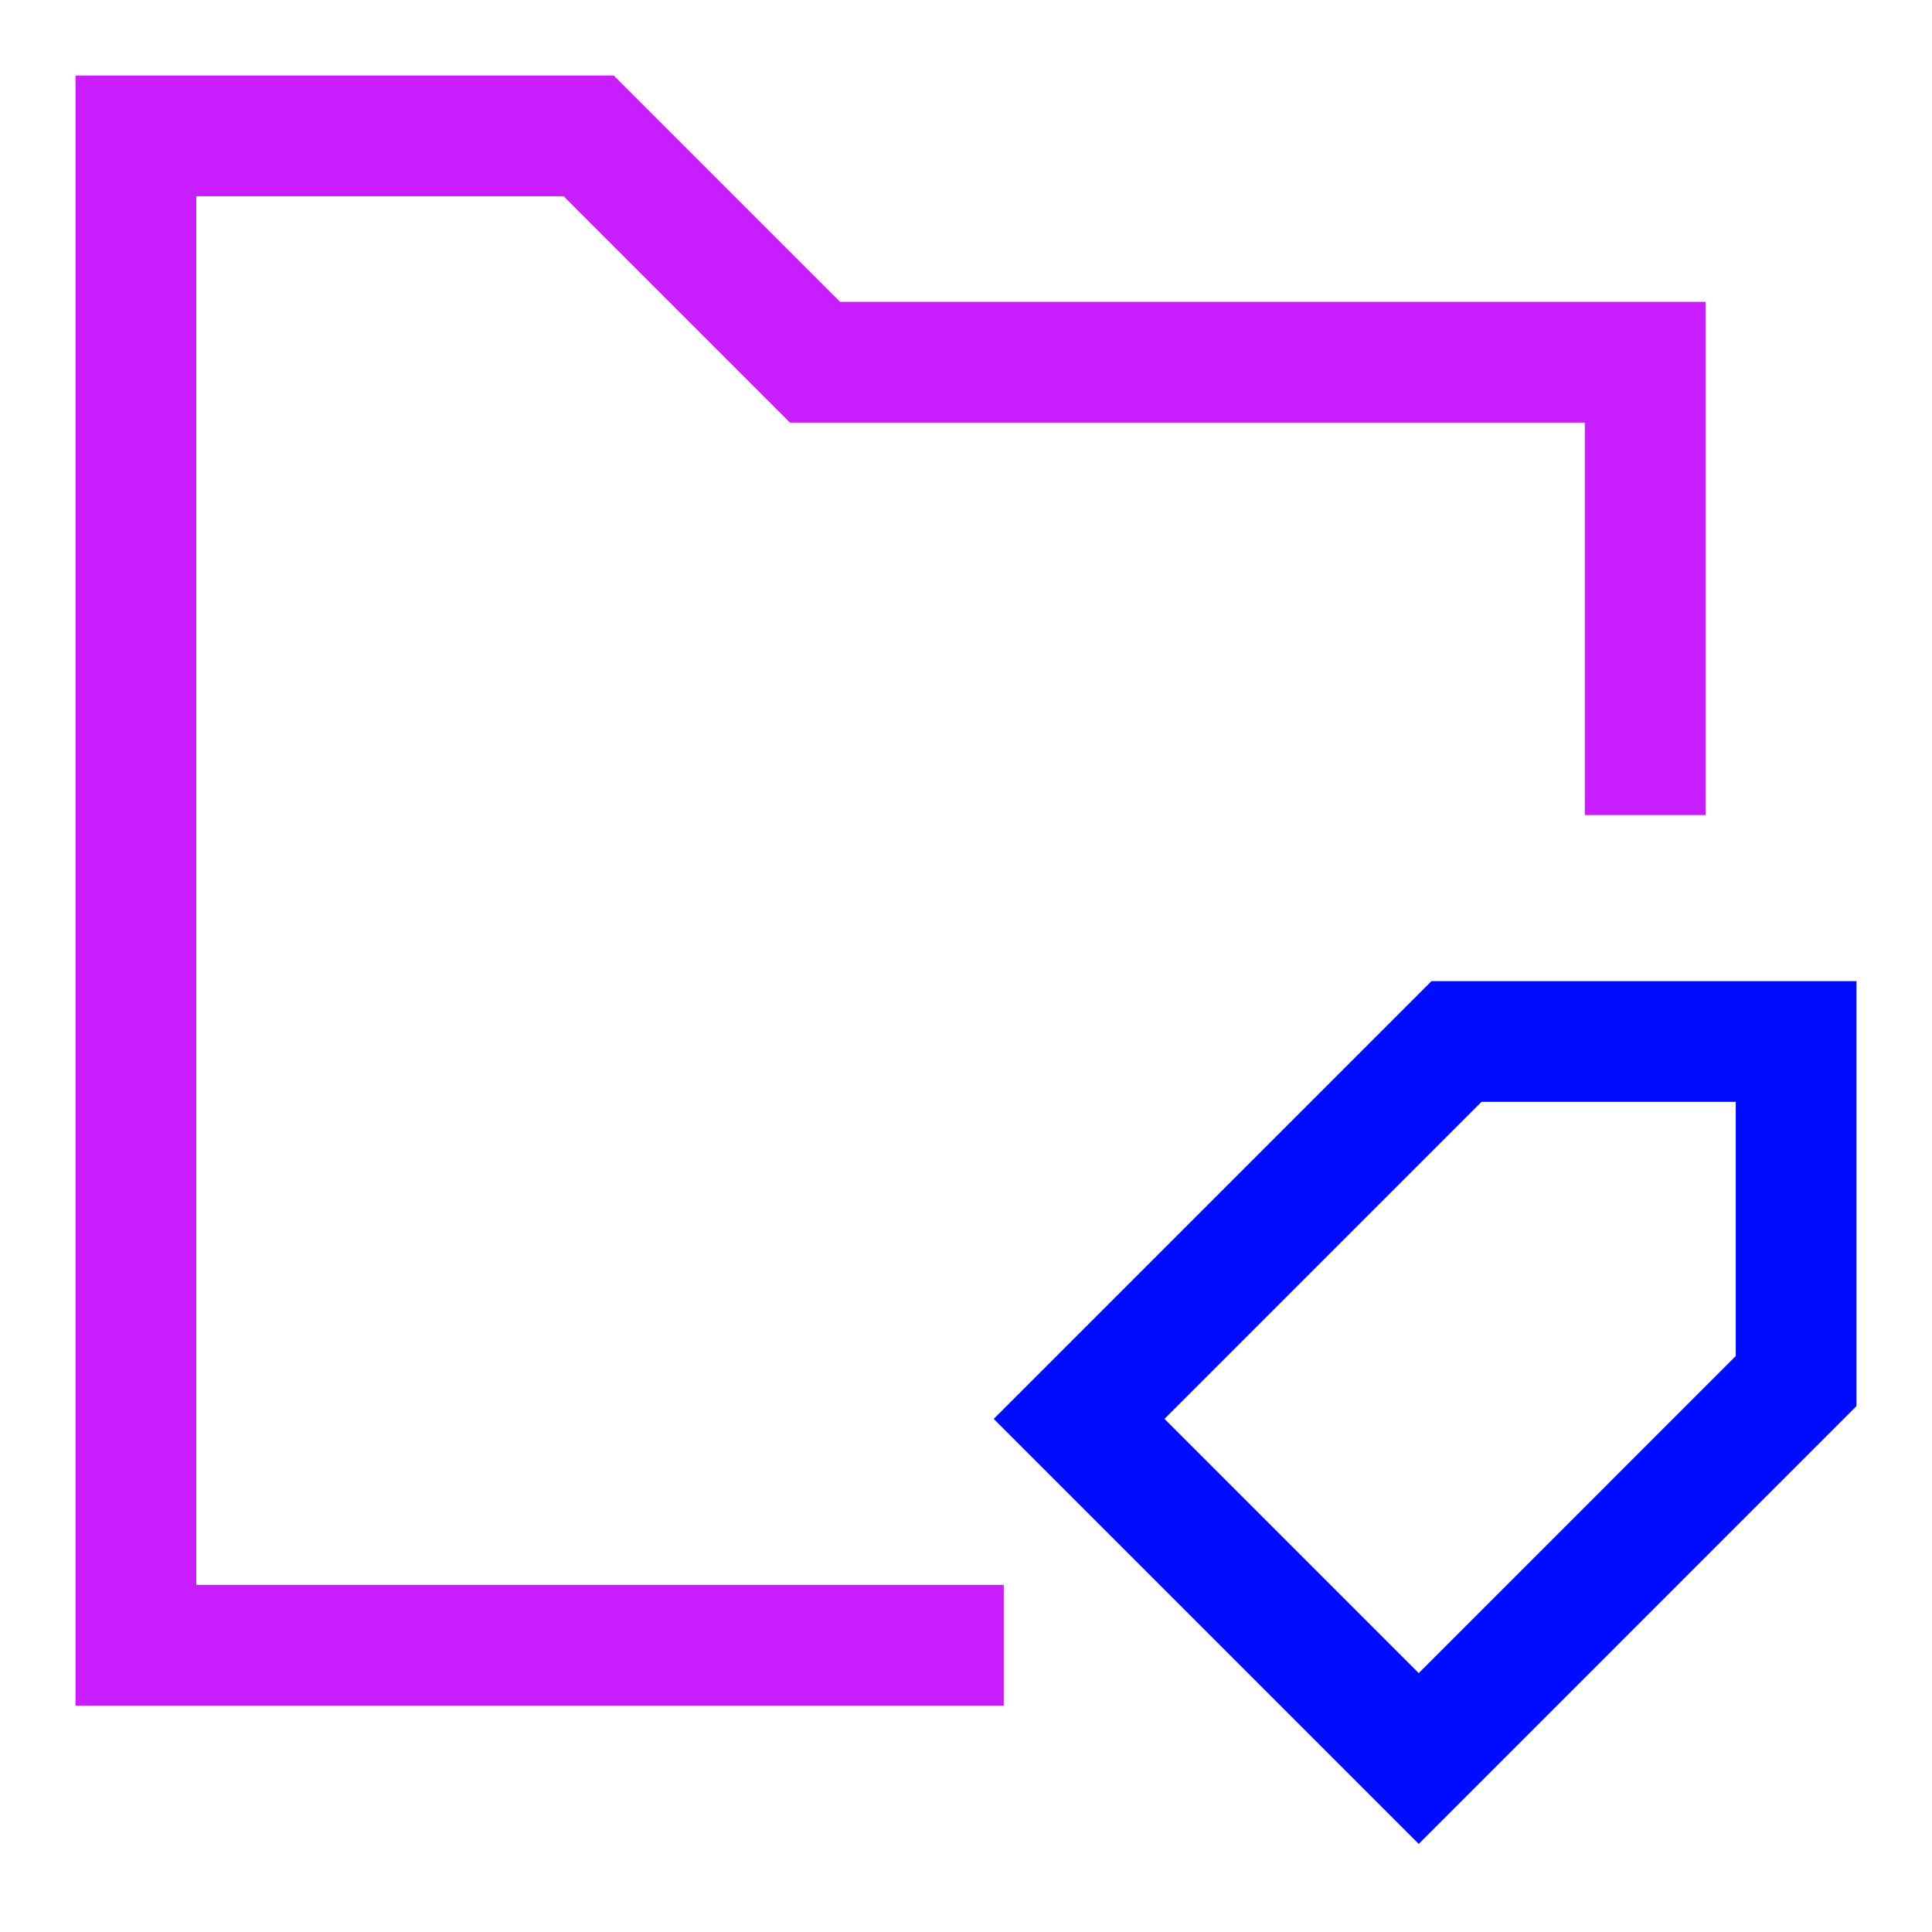 <svg xmlns="http://www.w3.org/2000/svg" fill="none" viewBox="-0.75 -0.75 24 24" id="Label-Folder-Tag--Streamline-Sharp-Neon">
  <desc>
    Label Folder Tag Streamline Icon: https://streamlinehq.com
  </desc>
  <g id="label-folder-tag">
    <path id="Rectangle 19" stroke="#c71dff" d="M11.719 19.688H0.938V0.938h5.625l2.812 2.812h10.312v5.625" stroke-width="1.5"></path>
    <path id="Vector 2073" stroke="#000cfe" d="M21.562 16.406V12.188h-4.219l-4.688 4.688 4.219 4.219L21.562 16.406Z" stroke-width="1.5"></path>
  </g>
</svg>
